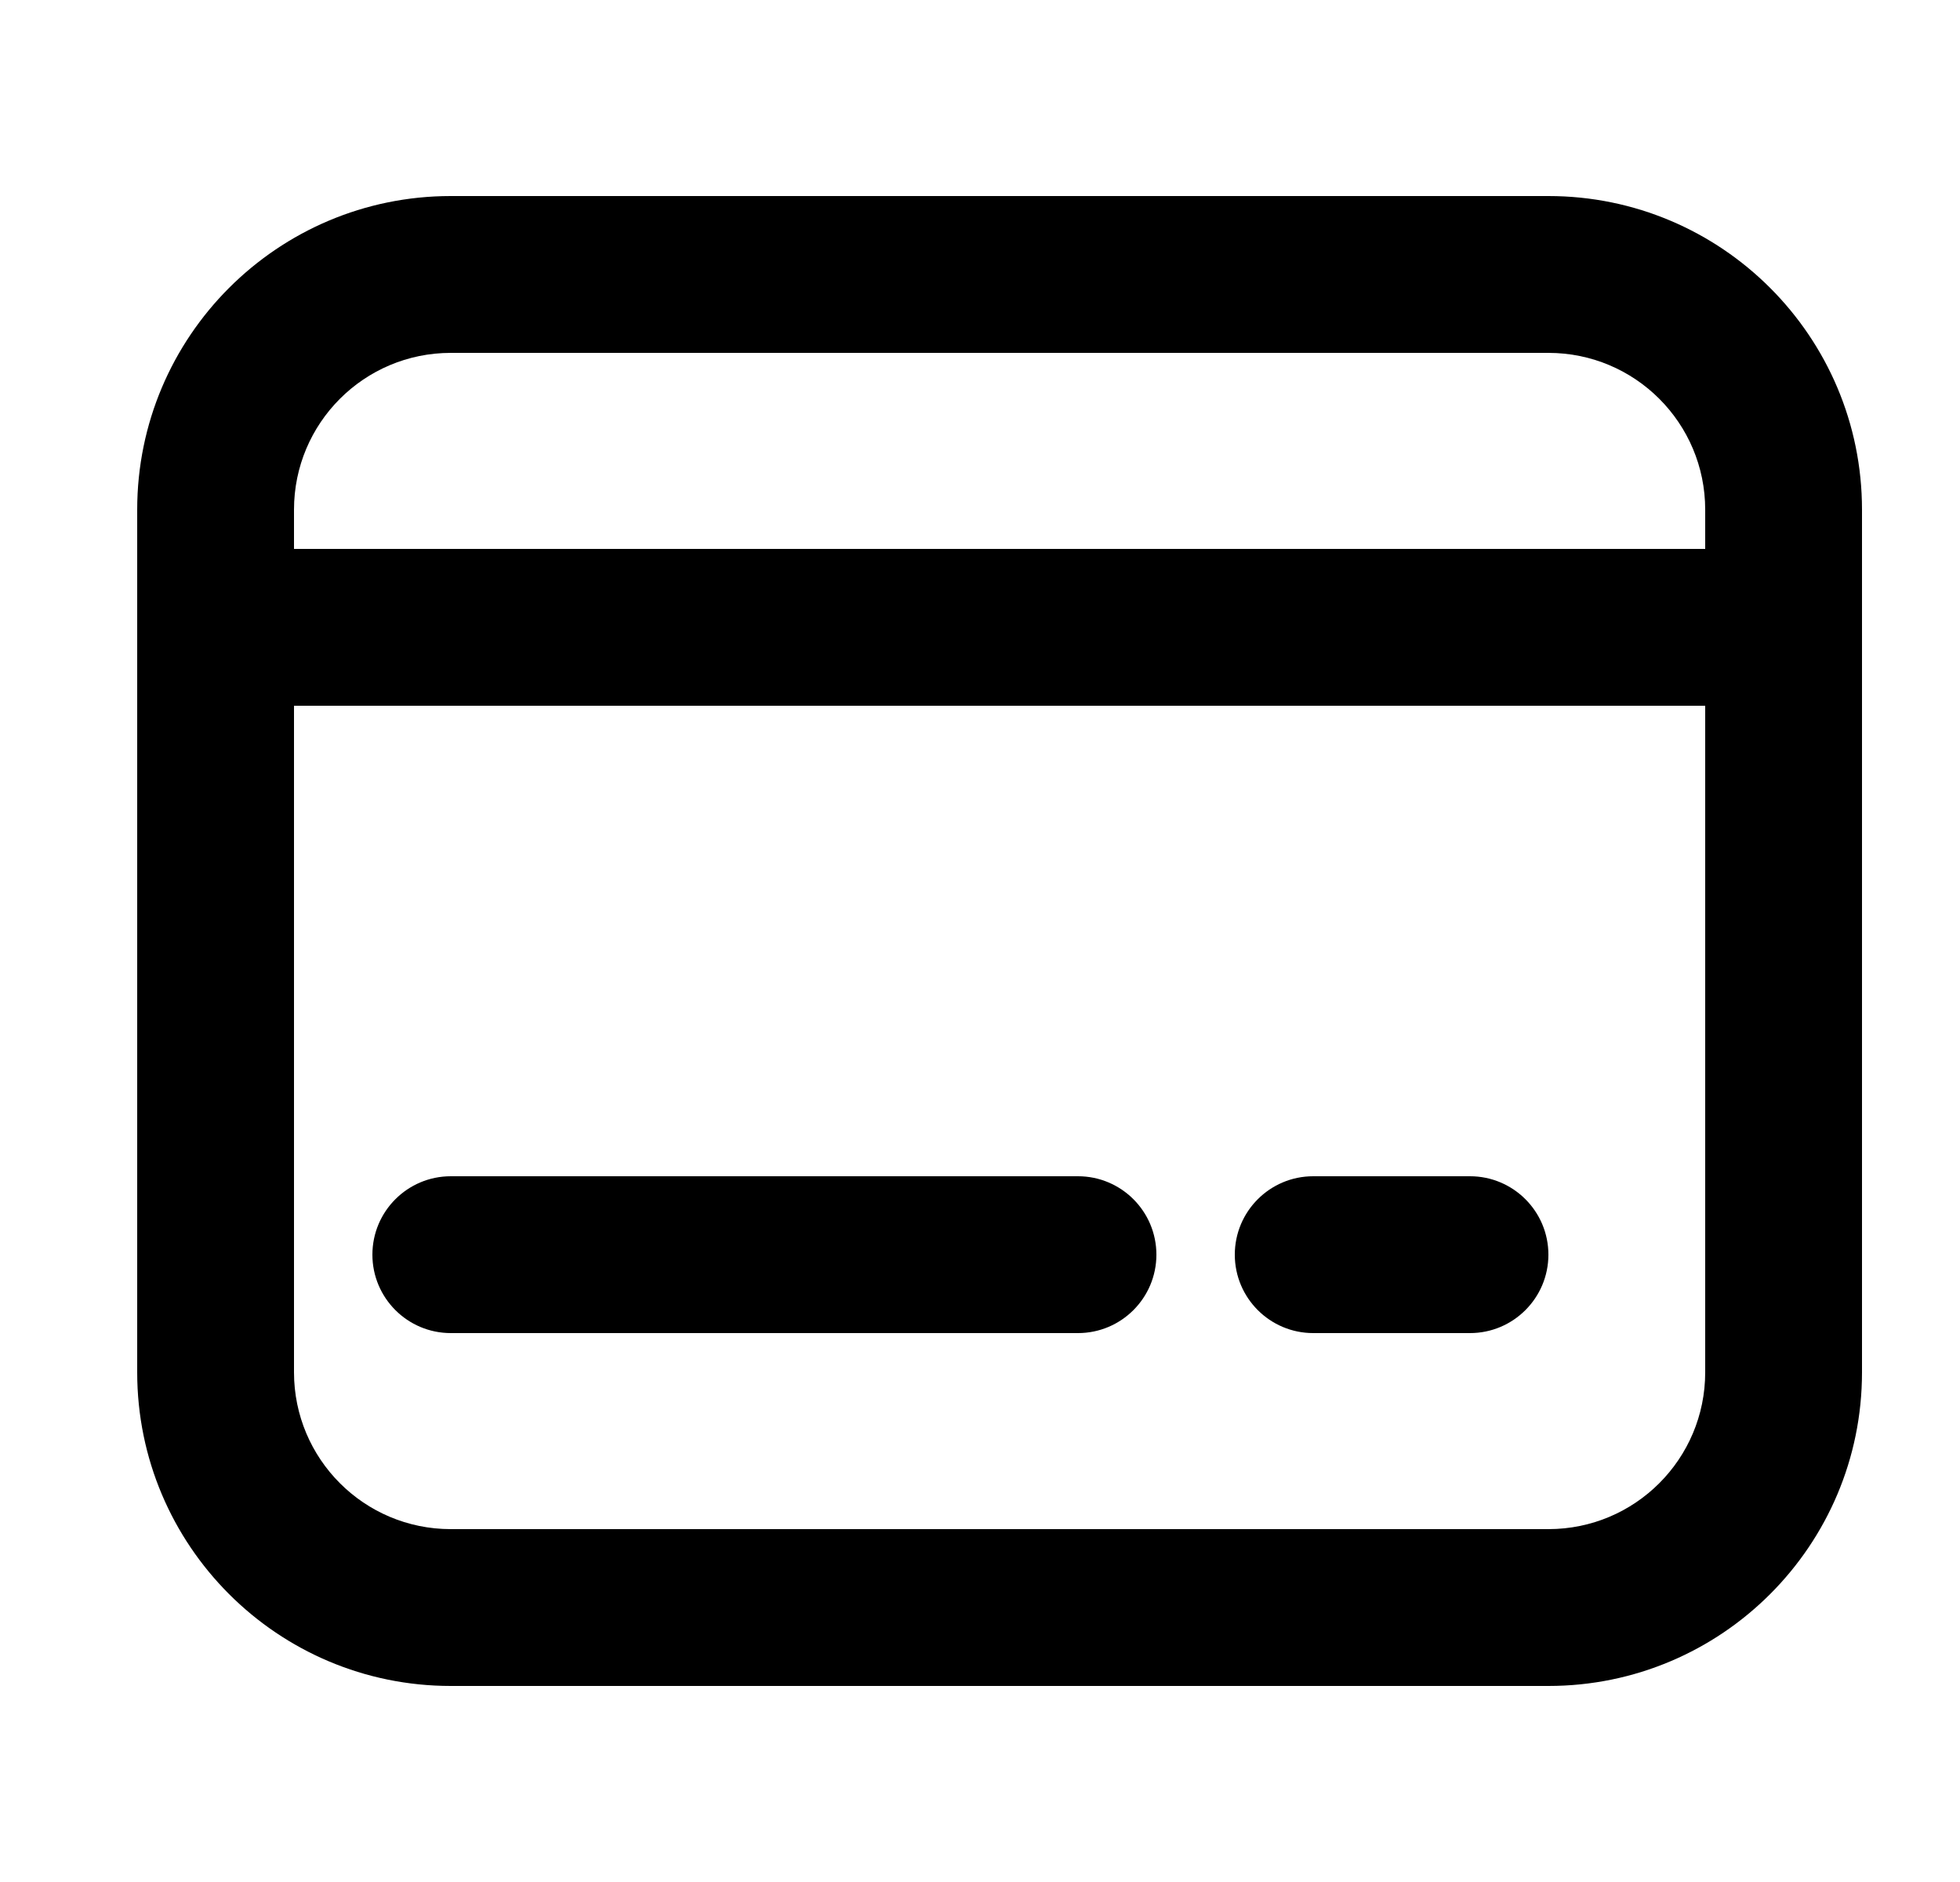 <svg width="25" height="24" viewBox="0 0 25 24" fill="none" xmlns="http://www.w3.org/2000/svg">
<path d="M4.75 16C4.75 15.448 5.198 15 5.75 15H13.75C14.302 15 14.75 15.448 14.75 16C14.75 16.552 14.302 17 13.75 17H5.75C5.198 17 4.75 16.552 4.75 16Z" fill="black"/>
<path d="M16.75 15C16.198 15 15.75 15.448 15.75 16C15.75 16.552 16.198 17 16.75 17H18.75C19.302 17 19.75 16.552 19.75 16C19.75 15.448 19.302 15 18.75 15H16.75Z" fill="black"/>
<path fill-rule="evenodd" clip-rule="evenodd" d="M1.75 6.5C1.75 4.291 3.541 2.5 5.75 2.5H19.75C21.959 2.5 23.75 4.291 23.75 6.5V17.5C23.75 19.709 21.959 21.5 19.75 21.5H5.75C3.541 21.5 1.75 19.709 1.75 17.5V6.5ZM5.75 4.5C4.645 4.5 3.75 5.395 3.75 6.5V7H21.75V6.5C21.75 5.395 20.855 4.5 19.75 4.5H5.75ZM21.75 9H3.75V17.5C3.75 18.605 4.645 19.5 5.75 19.5H19.75C20.855 19.5 21.75 18.605 21.75 17.5V9Z" fill="black"/>
</svg>

